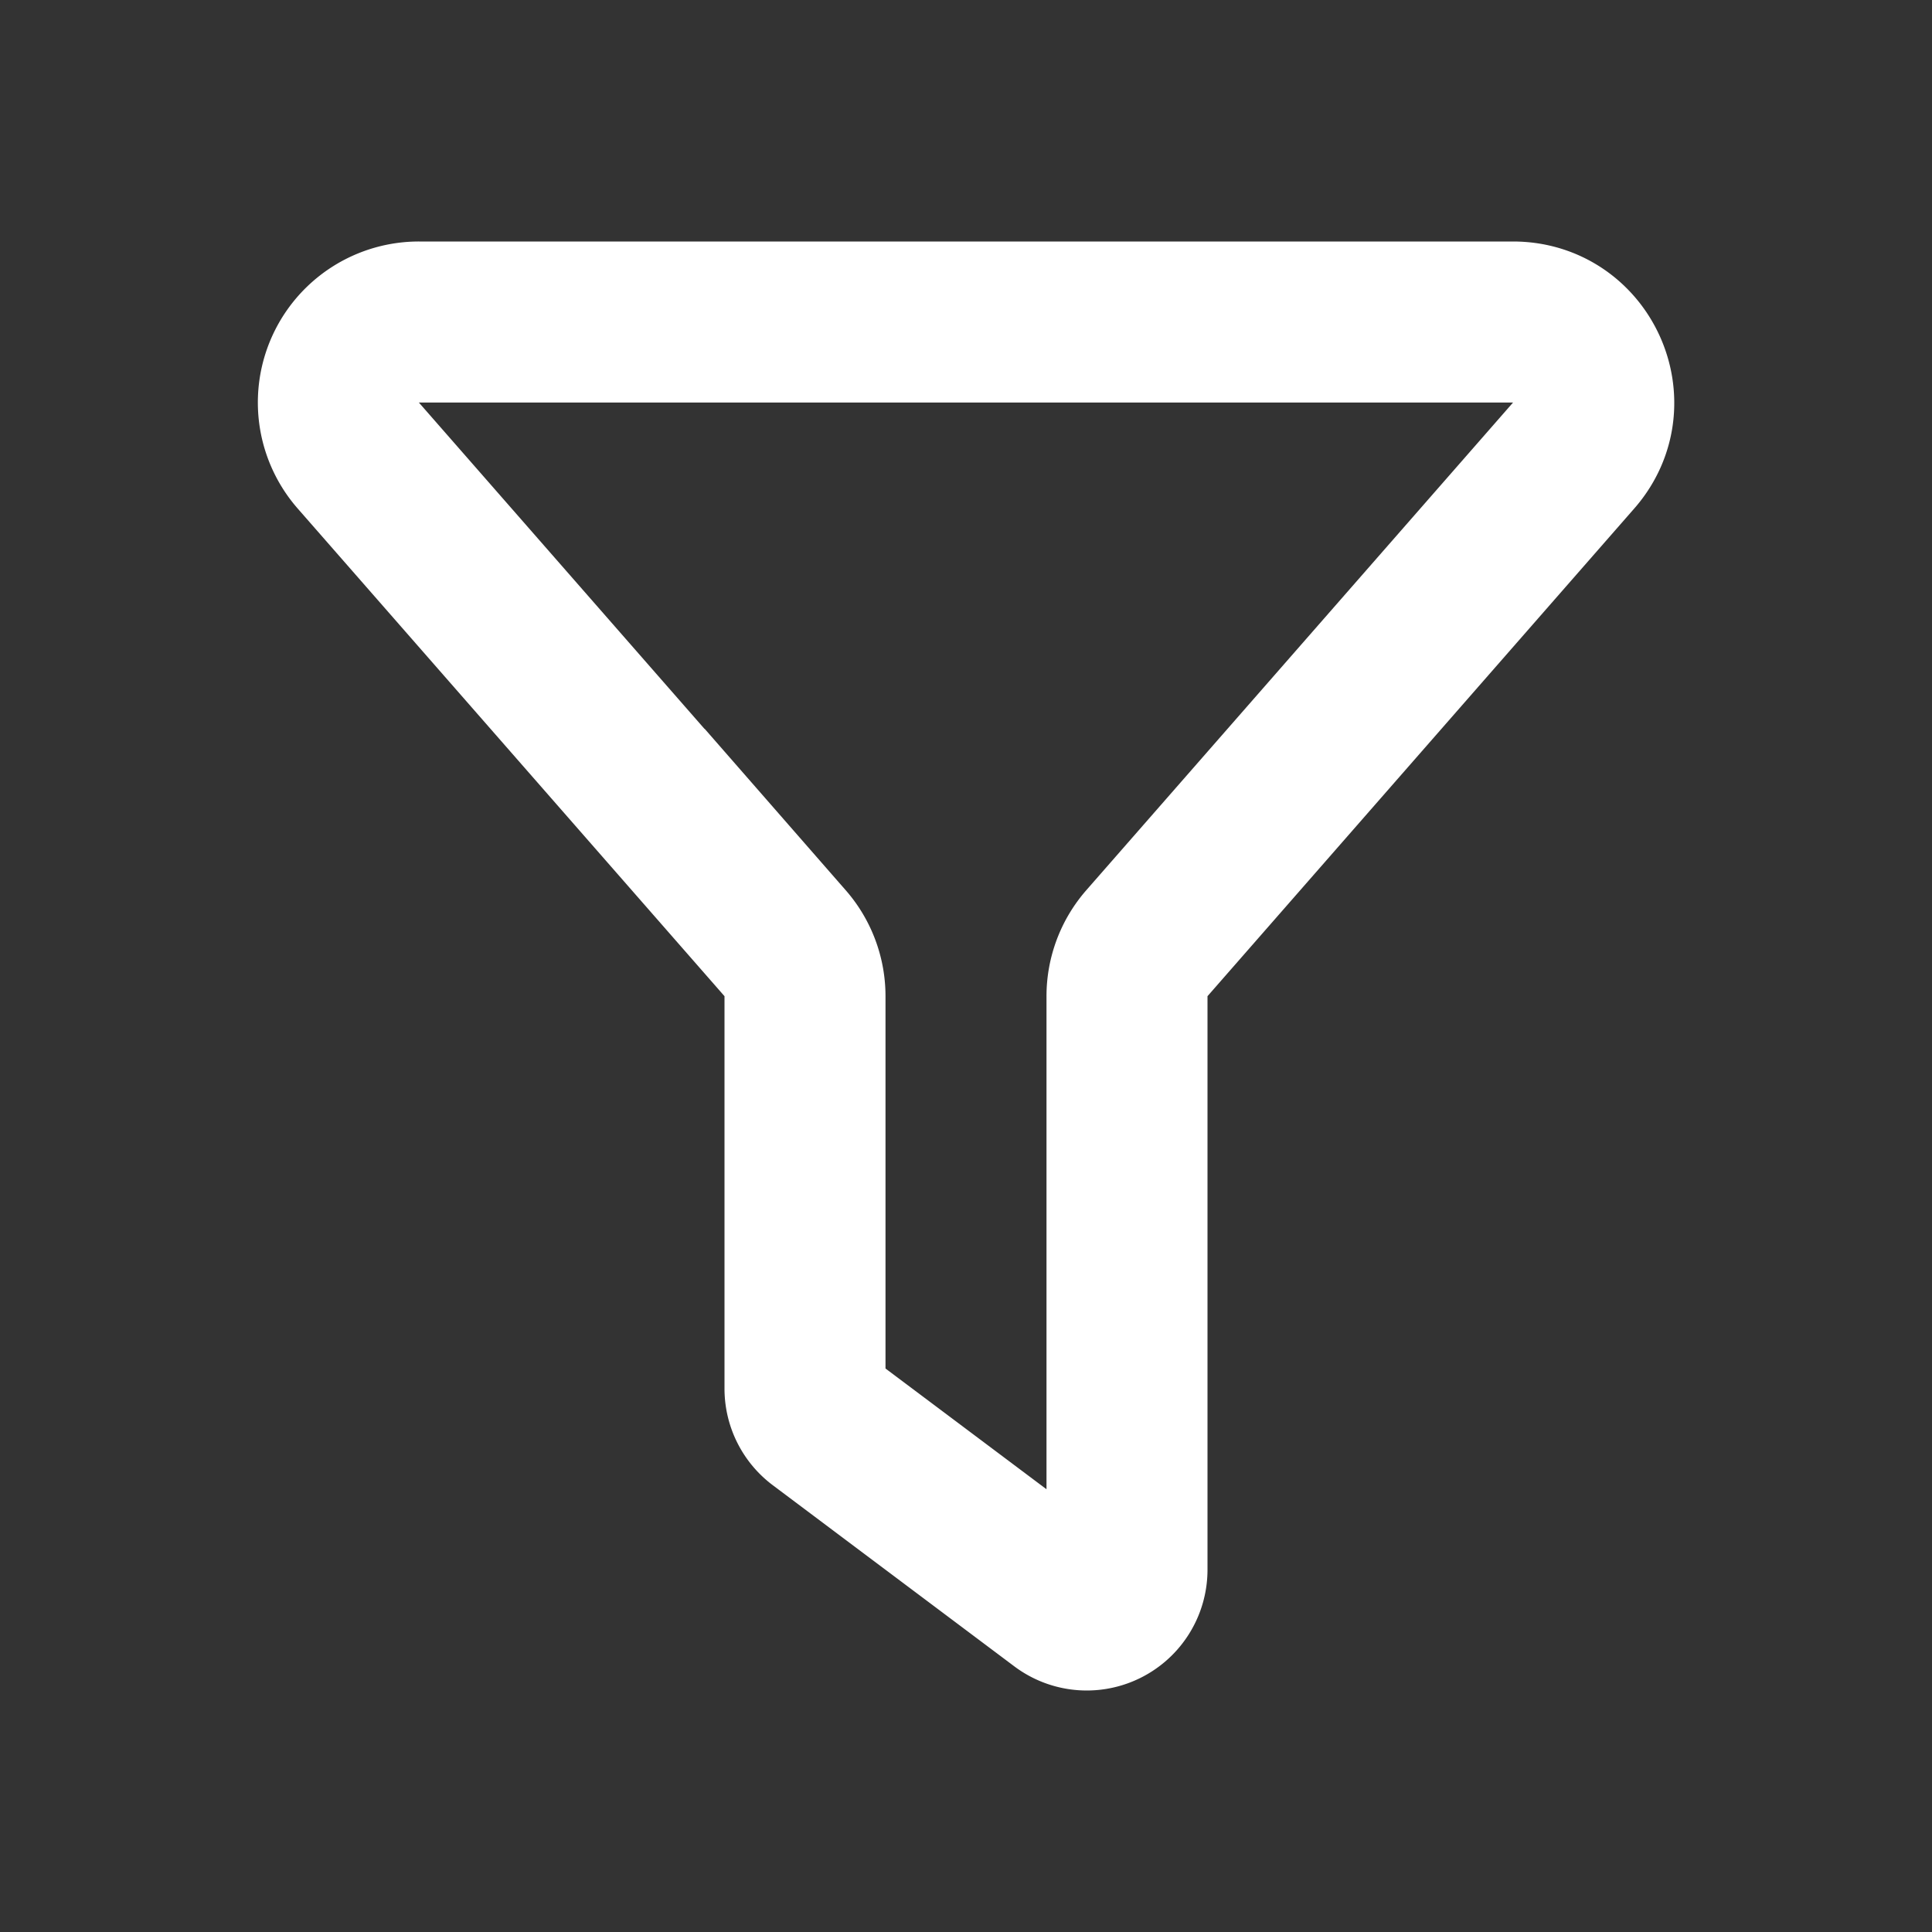 <svg class="w-5 h-5 text-gray-800 dark:text-white" aria-hidden="true" xmlns="http://www.w3.org/2000/svg" width="24" height="24" fill="none" viewBox="0 0 24 24">
  <rect x="0" y="0" width="24" height="24" fill="#333333" stroke="none"/>
  <path stroke="#FFFFFF" stroke-linecap="round" stroke-width="2" d="M18.796 4H5.204a1 1 0 0 0-.753 1.659l5.302 6.058a1 1 0 0 1 .247.659v4.874a.5.5 0 0 0 .2.4l3 2.25a.5.5 0 0 0 .8-.4v-7.124a1 1 0 0 1 .247-.659l5.302-6.059c.566-.646.106-1.658-.753-1.658Z"/>
</svg>
